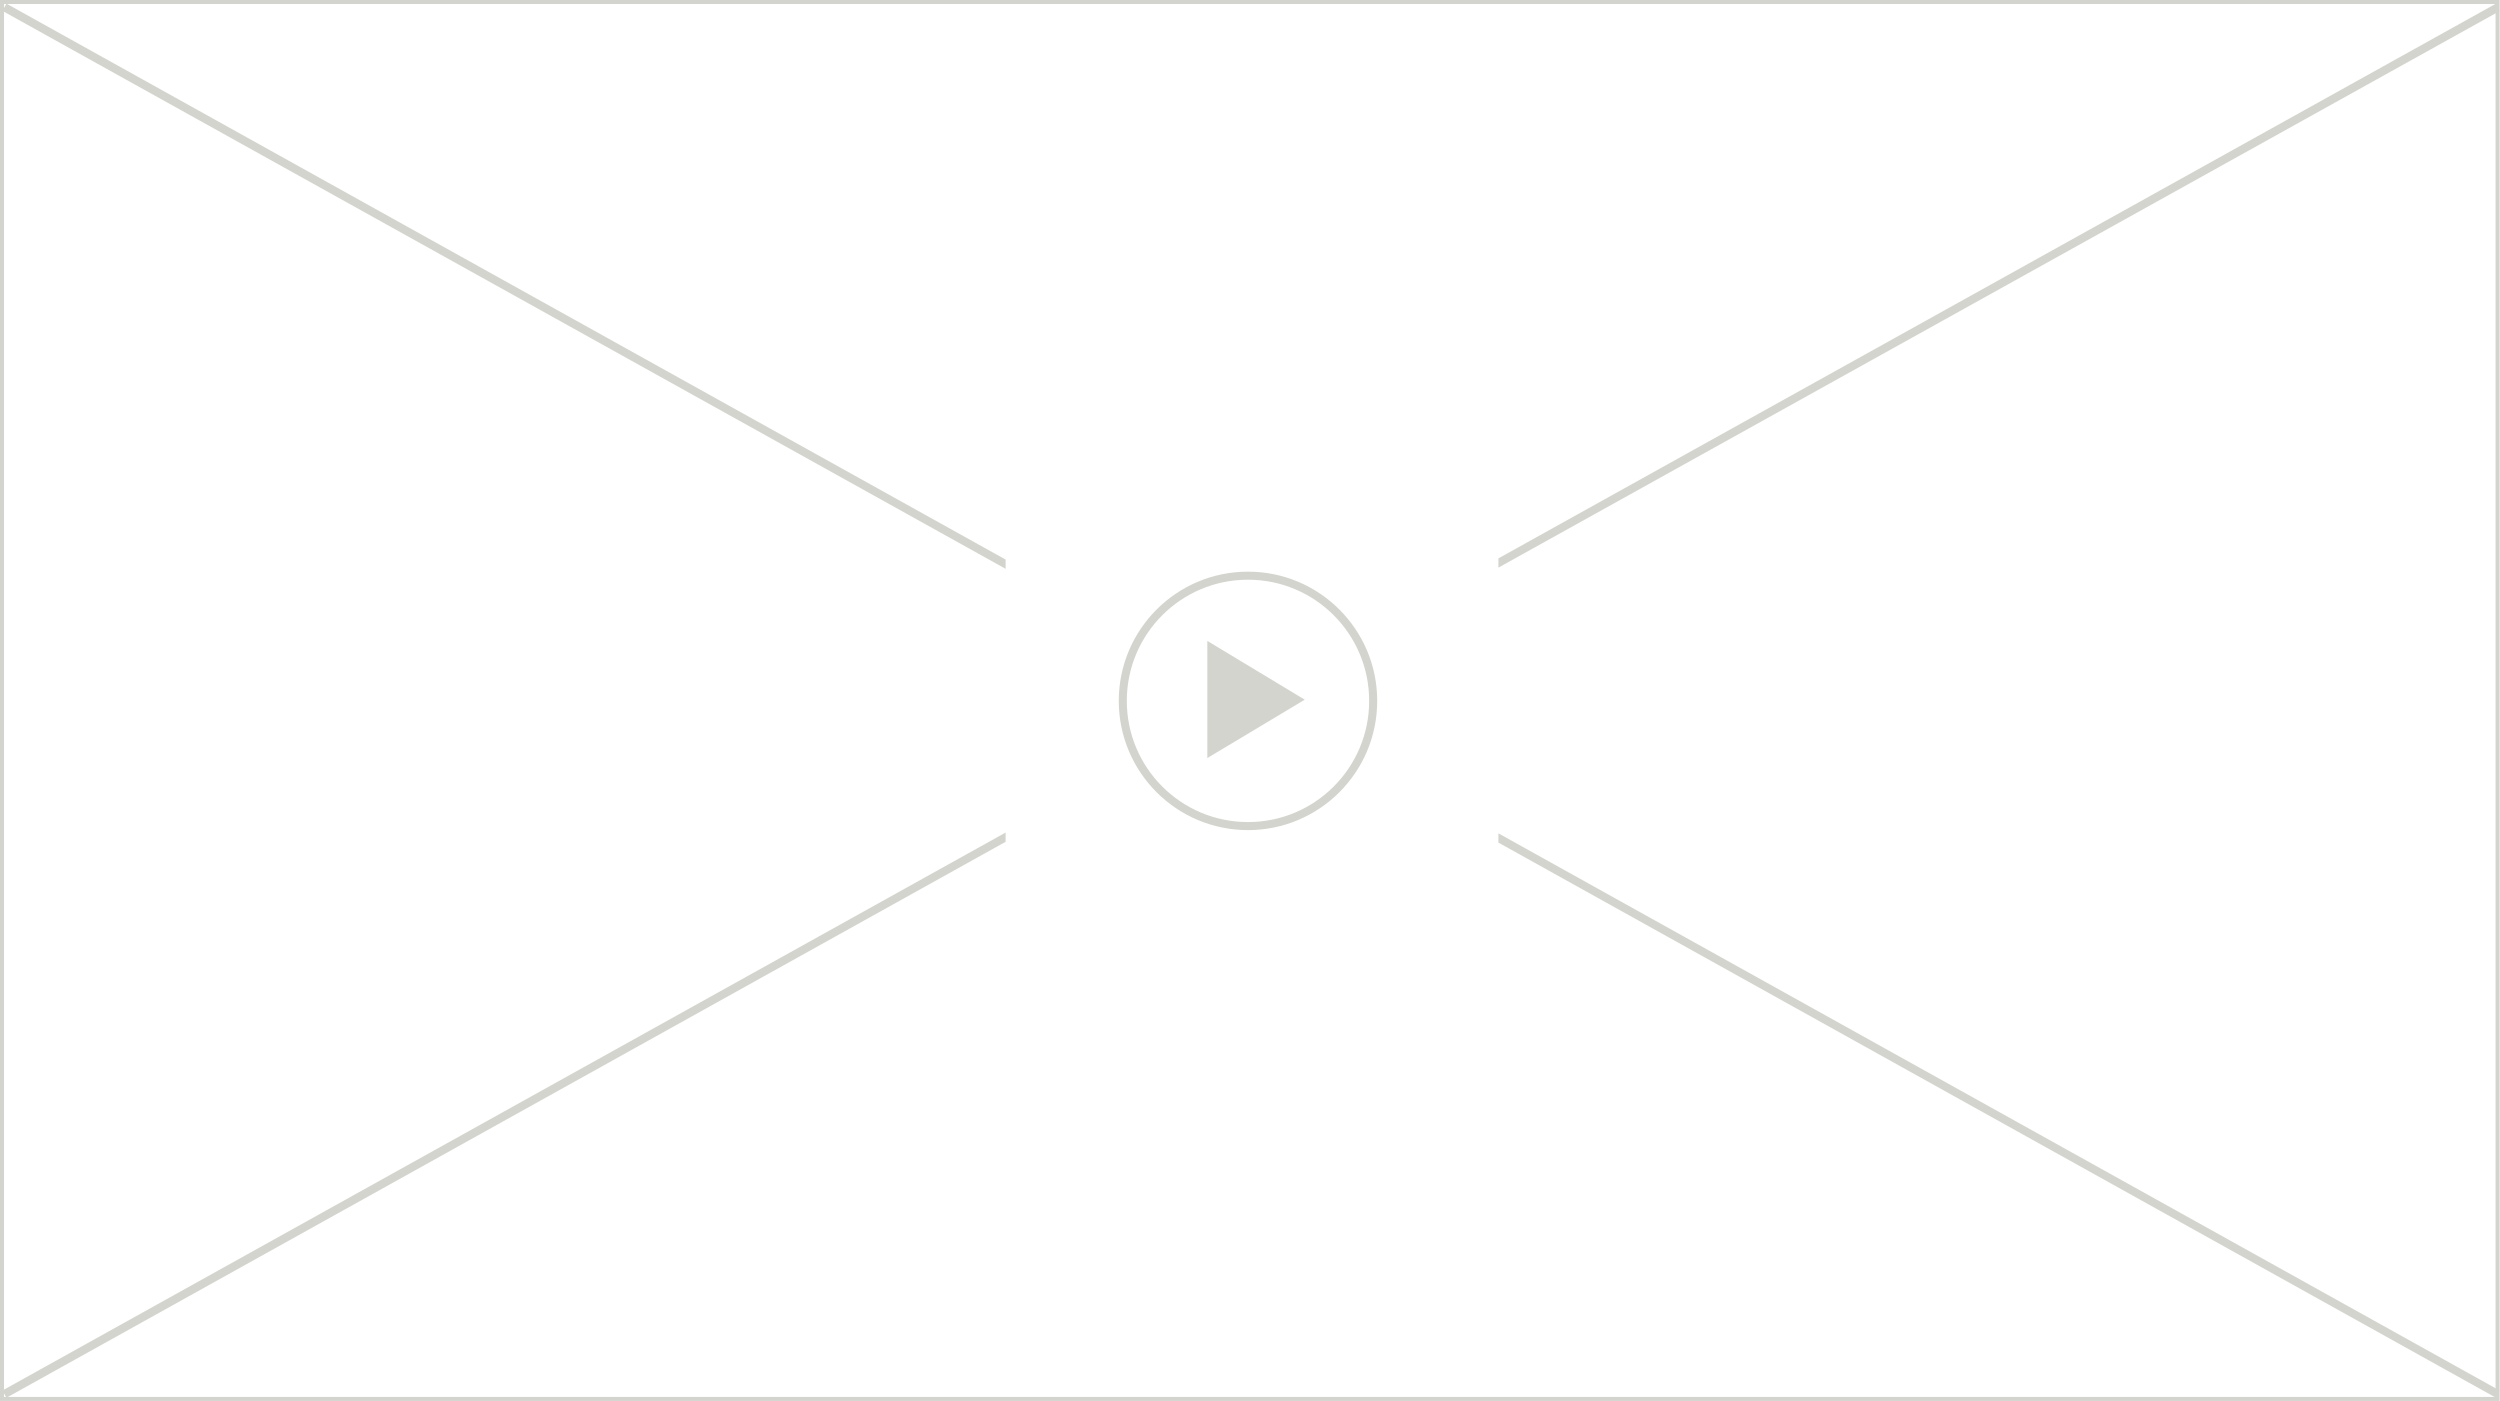 <?xml version="1.0" encoding="utf-8"?>
<!-- Generator: Adobe Illustrator 23.0.3, SVG Export Plug-In . SVG Version: 6.00 Build 0)  -->
<svg version="1.1" id="Ebene_1" xmlns="http://www.w3.org/2000/svg" xmlns:xlink="http://www.w3.org/1999/xlink" x="0px" y="0px"
	 viewBox="0 0 621 348" style="enable-background:new 0 0 621 348;" xml:space="preserve">
<style type="text/css">
	.st0{fill:#D4D4CE;}
	.st1{fill-rule:evenodd;clip-rule:evenodd;fill:none;stroke:#D4D4CE;stroke-width:2;}
	.st2{fill-rule:evenodd;clip-rule:evenodd;fill:#D4D4CE;}
</style>
<g>
	<path class="st0" d="M619.9,1v346H1V1H619.9 M620.9,0H0v348h620.9V0L620.9,0z"/>
</g>
<g>
	<polygon class="st0" points="372.2,141 620.1,3.2 620.9,2.7 620,0.9 372.2,138.7 	"/>
	<polygon class="st0" points="249.8,139 1.6,0.9 0.6,2.7 249.8,141.3 	"/>
	<polygon class="st0" points="249.8,206.8 1.5,344.9 0.6,345.4 1.6,347.2 249.8,209.1 	"/>
	<polygon class="st0" points="372.2,209.3 619.1,346.7 620,347.2 620.9,345.4 372.2,207 	"/>
</g>
<circle id="Oval" class="st1" cx="310" cy="174.1" r="31.1"/>
<polygon id="Triangle" class="st2" points="324.1,173.8 299.9,188.3 299.9,159.2 "/>
</svg>
